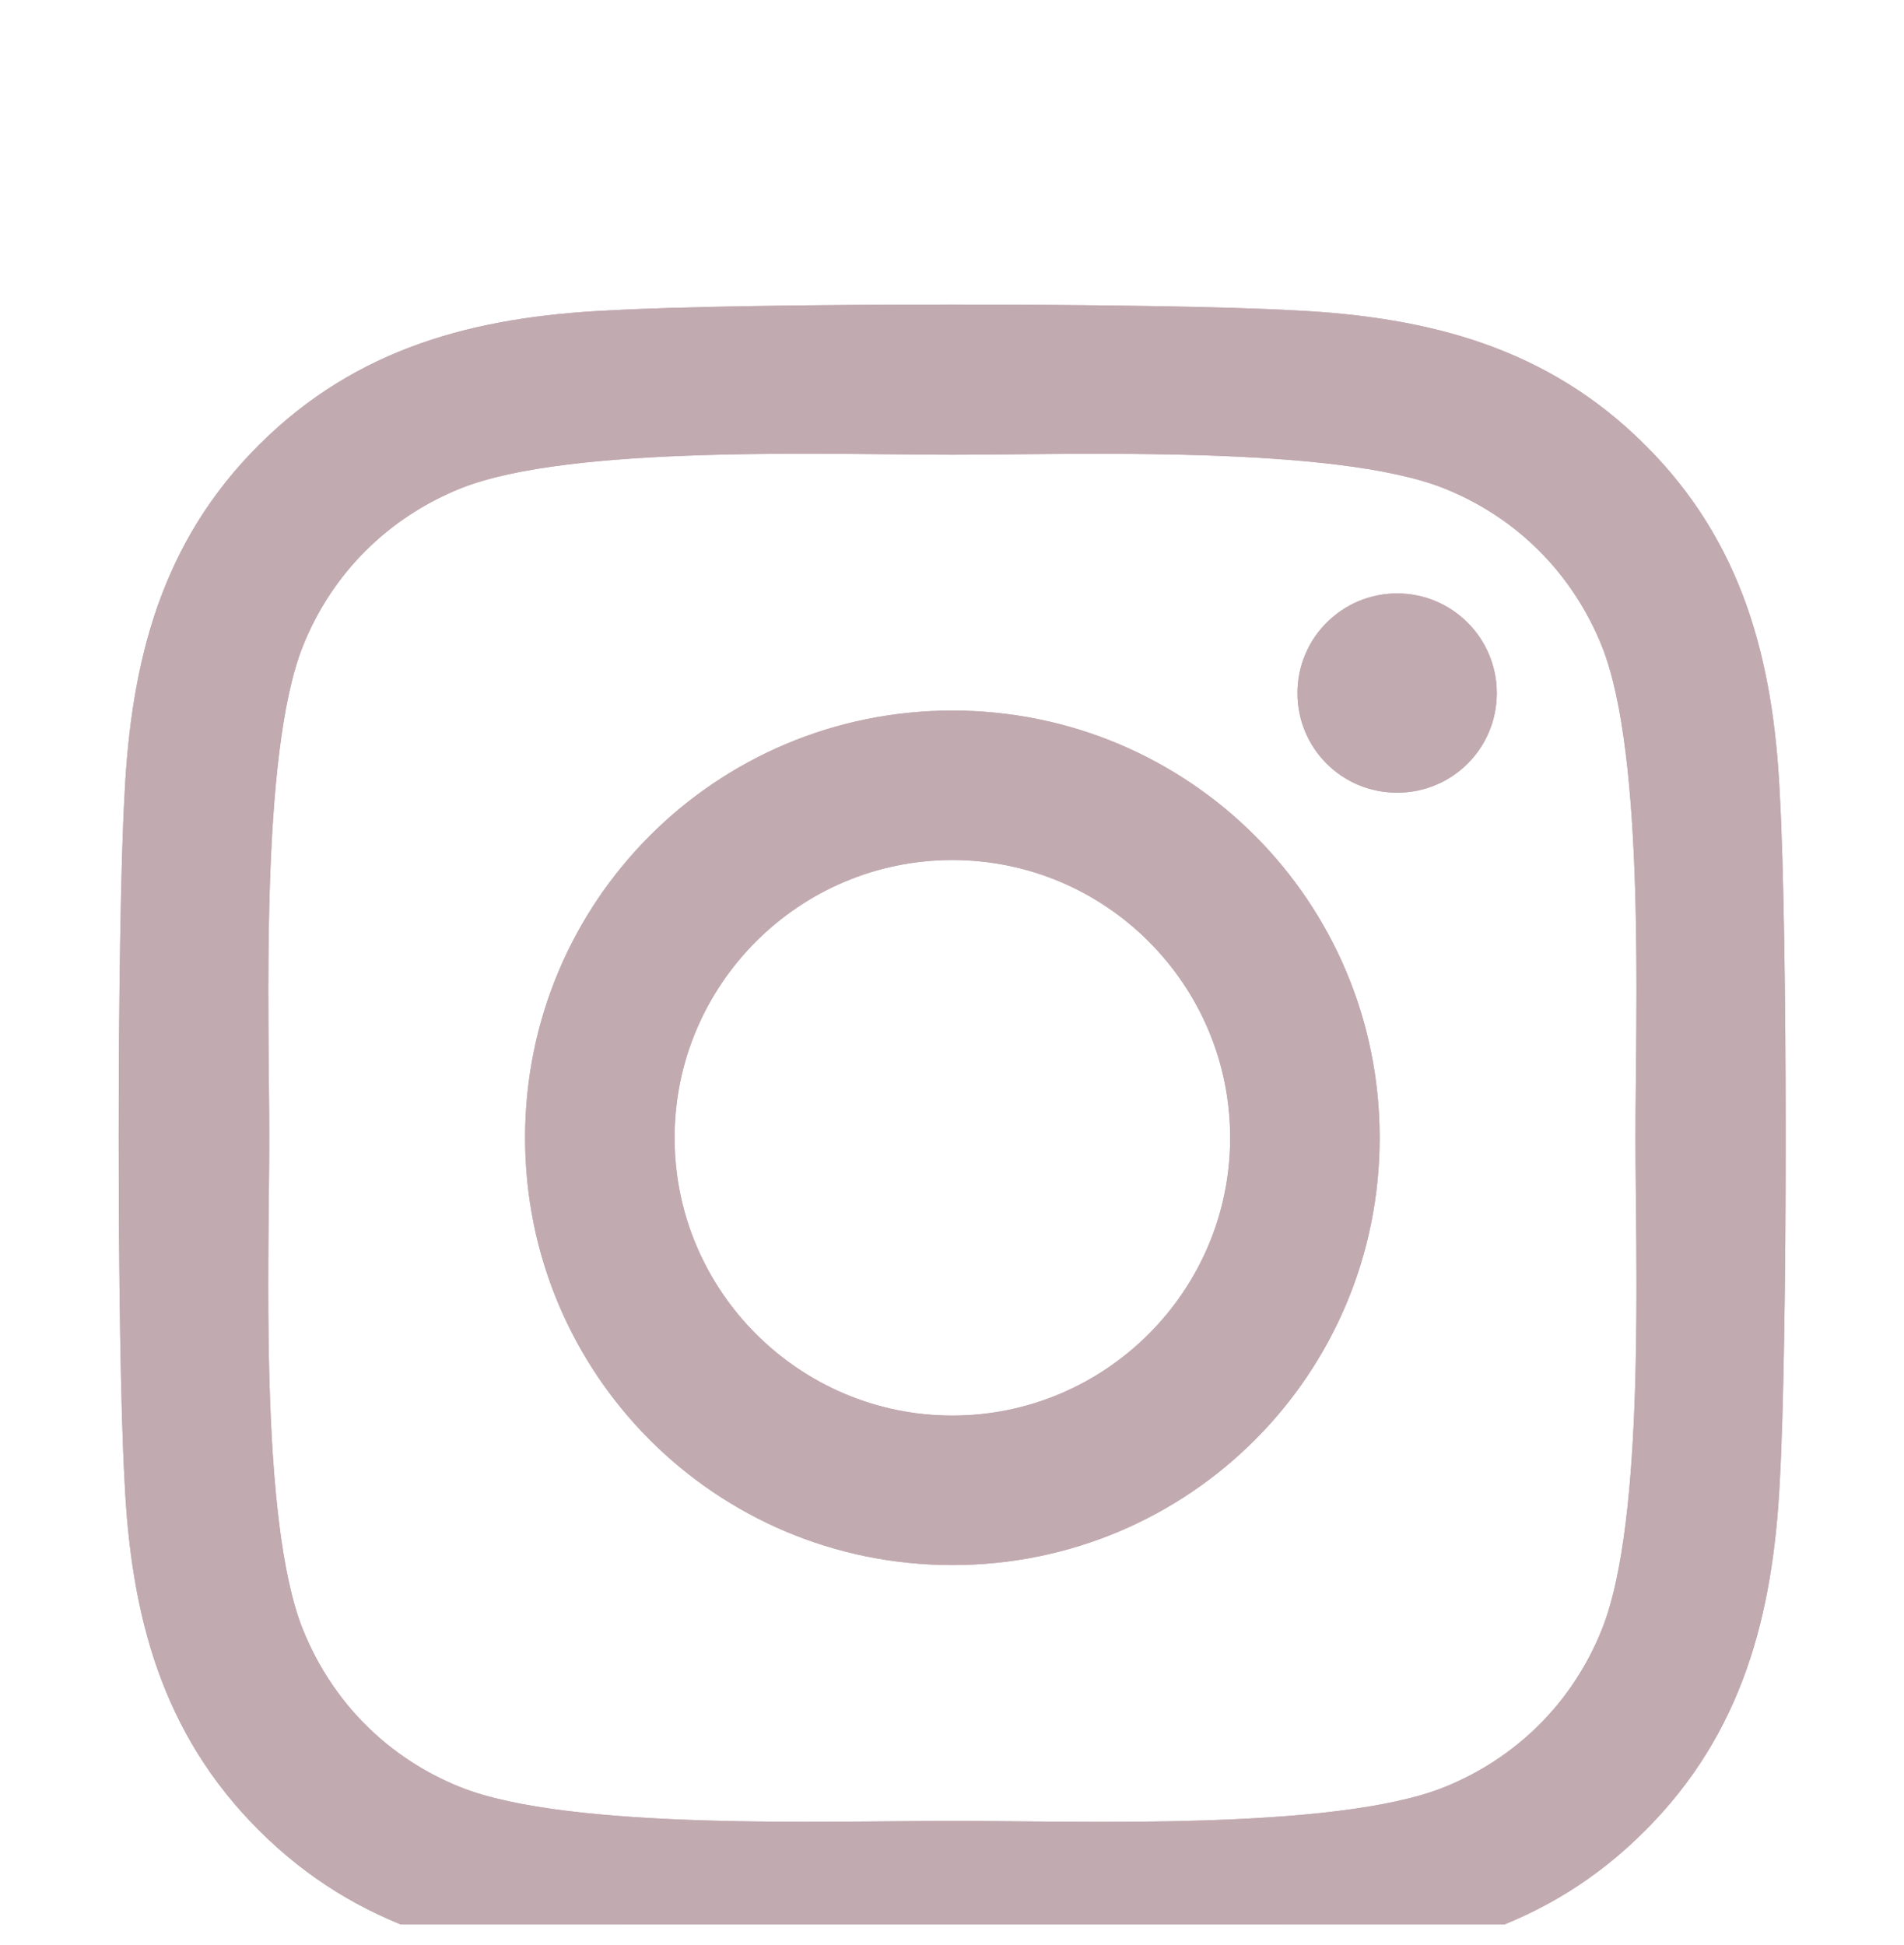 <svg width="46" height="47" viewBox="0 0 46 47" fill="none" xmlns="http://www.w3.org/2000/svg">
<g clip-path="url(#clip0_23_609)">
<g filter="url(#filter0_d_23_609)">
<path d="M23.009 13.168C17.295 13.168 12.686 17.777 12.686 23.491C12.686 29.205 17.295 33.814 23.009 33.814C28.723 33.814 33.332 29.205 33.332 23.491C33.332 17.777 28.723 13.168 23.009 13.168ZM23.009 30.202C19.316 30.202 16.298 27.193 16.298 23.491C16.298 19.789 19.307 16.78 23.009 16.78C26.71 16.78 29.72 19.789 29.72 23.491C29.72 27.193 26.702 30.202 23.009 30.202ZM36.162 12.746C36.162 14.084 35.084 15.153 33.754 15.153C32.416 15.153 31.346 14.075 31.346 12.746C31.346 11.416 32.425 10.338 33.754 10.338C35.084 10.338 36.162 11.416 36.162 12.746ZM42.999 15.189C42.846 11.964 42.11 9.107 39.747 6.753C37.393 4.399 34.536 3.662 31.311 3.501C27.986 3.312 18.023 3.312 14.698 3.501C11.482 3.653 8.625 4.39 6.262 6.744C3.899 9.098 3.171 11.955 3.01 15.18C2.821 18.505 2.821 28.468 3.01 31.793C3.162 35.018 3.899 37.875 6.262 40.229C8.625 42.583 11.473 43.319 14.698 43.481C18.023 43.67 27.986 43.67 31.311 43.481C34.536 43.328 37.393 42.592 39.747 40.229C42.101 37.875 42.837 35.018 42.999 31.793C43.188 28.468 43.188 18.514 42.999 15.189ZM38.705 35.359C38.004 37.12 36.647 38.477 34.877 39.187C32.227 40.238 25.938 39.995 23.009 39.995C20.08 39.995 13.782 40.229 11.141 39.187C9.38 38.486 8.023 37.129 7.313 35.359C6.262 32.709 6.505 26.42 6.505 23.491C6.505 20.562 6.271 14.264 7.313 11.623C8.014 9.862 9.371 8.505 11.141 7.795C13.791 6.744 20.08 6.987 23.009 6.987C25.938 6.987 32.236 6.753 34.877 7.795C36.638 8.496 37.995 9.853 38.705 11.623C39.756 14.273 39.513 20.562 39.513 23.491C39.513 26.42 39.756 32.718 38.705 35.359Z" fill="#C2AAB1"/>
<path d="M42.5 15.213L42.5 15.218C42.688 18.523 42.688 28.459 42.5 31.764L42.5 31.767C42.341 34.931 41.624 37.645 39.393 39.875L39.393 39.876C37.162 42.115 34.449 42.832 31.287 42.982L31.282 42.982C27.977 43.17 18.032 43.17 14.727 42.982L14.723 42.982C11.561 42.823 8.855 42.106 6.615 39.875C4.376 37.644 3.659 34.931 3.509 31.769L3.509 31.764C3.321 28.459 3.321 18.514 3.509 15.209L3.509 15.209L3.509 15.206C3.668 12.041 4.376 9.328 6.615 7.098C8.855 4.867 11.57 4.15 14.722 4L14.722 4L14.727 4C18.032 3.812 27.977 3.812 31.282 4L31.285 4C34.449 4.159 37.163 4.876 39.393 7.107L39.394 7.107C41.633 9.338 42.35 12.051 42.5 15.213ZM35.062 39.651L35.063 39.651C36.96 38.89 38.417 37.433 39.169 35.544C39.732 34.13 39.932 31.81 40.003 29.549C40.054 27.913 40.037 26.251 40.023 24.908C40.018 24.379 40.013 23.9 40.013 23.491C40.013 23.082 40.018 22.603 40.023 22.074C40.037 20.732 40.054 19.072 40.003 17.437C39.932 15.177 39.732 12.856 39.169 11.438L39.169 11.437C38.408 9.54 36.951 8.083 35.062 7.331L35.061 7.33C33.648 6.773 31.328 6.572 29.067 6.5C27.419 6.448 25.745 6.464 24.397 6.477C23.88 6.482 23.41 6.487 23.009 6.487C22.6 6.487 22.121 6.482 21.592 6.476C20.25 6.463 18.59 6.446 16.955 6.497C14.695 6.567 12.374 6.768 10.956 7.33L10.954 7.331C9.058 8.092 7.601 9.549 6.849 11.438L6.848 11.439C6.291 12.852 6.09 15.172 6.018 17.433C5.966 19.081 5.982 20.755 5.995 22.103C6 22.62 6.005 23.09 6.005 23.491C6.005 23.9 6 24.379 5.994 24.908C5.981 26.25 5.964 27.91 6.015 29.545C6.085 31.805 6.286 34.126 6.848 35.544L6.849 35.545C7.61 37.442 9.067 38.9 10.956 39.651L10.957 39.652C12.37 40.209 14.69 40.41 16.951 40.482C18.599 40.534 20.273 40.518 21.621 40.505C22.139 40.5 22.608 40.495 23.009 40.495C23.418 40.495 23.897 40.5 24.426 40.505C25.768 40.519 27.428 40.536 29.063 40.485C31.323 40.414 33.644 40.214 35.062 39.651ZM13.186 23.491C13.186 18.053 17.571 13.668 23.009 13.668C28.447 13.668 32.832 18.053 32.832 23.491C32.832 28.929 28.447 33.314 23.009 33.314C17.571 33.314 13.186 28.929 13.186 23.491ZM15.798 23.491C15.798 27.469 19.041 30.702 23.009 30.702C26.977 30.702 30.22 27.469 30.22 23.491C30.22 19.513 26.987 16.28 23.009 16.28C19.031 16.28 15.798 19.513 15.798 23.491ZM35.662 12.746C35.662 13.807 34.809 14.653 33.754 14.653C32.693 14.653 31.846 13.8 31.846 12.746C31.846 11.692 32.701 10.838 33.754 10.838C34.808 10.838 35.662 11.692 35.662 12.746Z" stroke="#C2AAB1"/>
</g>
</g>
<defs>
<filter id="filter0_d_23_609" x="-1.132" y="3.359" width="48.273" height="48.264" filterUnits="userSpaceOnUse" color-interpolation-filters="sRGB">
<feFlood flood-opacity="0" result="BackgroundImageFix"/>
<feColorMatrix in="SourceAlpha" type="matrix" values="0 0 0 0 0 0 0 0 0 0 0 0 0 0 0 0 0 0 127 0" result="hardAlpha"/>
<feOffset dy="4"/>
<feGaussianBlur stdDeviation="2"/>
<feComposite in2="hardAlpha" operator="out"/>
<feColorMatrix type="matrix" values="0 0 0 0 0 0 0 0 0 0 0 0 0 0 0 0 0 0 0.25 0"/>
<feBlend mode="normal" in2="BackgroundImageFix" result="effect1_dropShadow_23_609"/>
<feBlend mode="normal" in="SourceGraphic" in2="effect1_dropShadow_23_609" result="shape"/>
</filter>
<clipPath id="clip0_23_609">
<rect width="46" height="46" fill="white" transform="translate(0 0.5)"/>
</clipPath>
</defs>
</svg>
